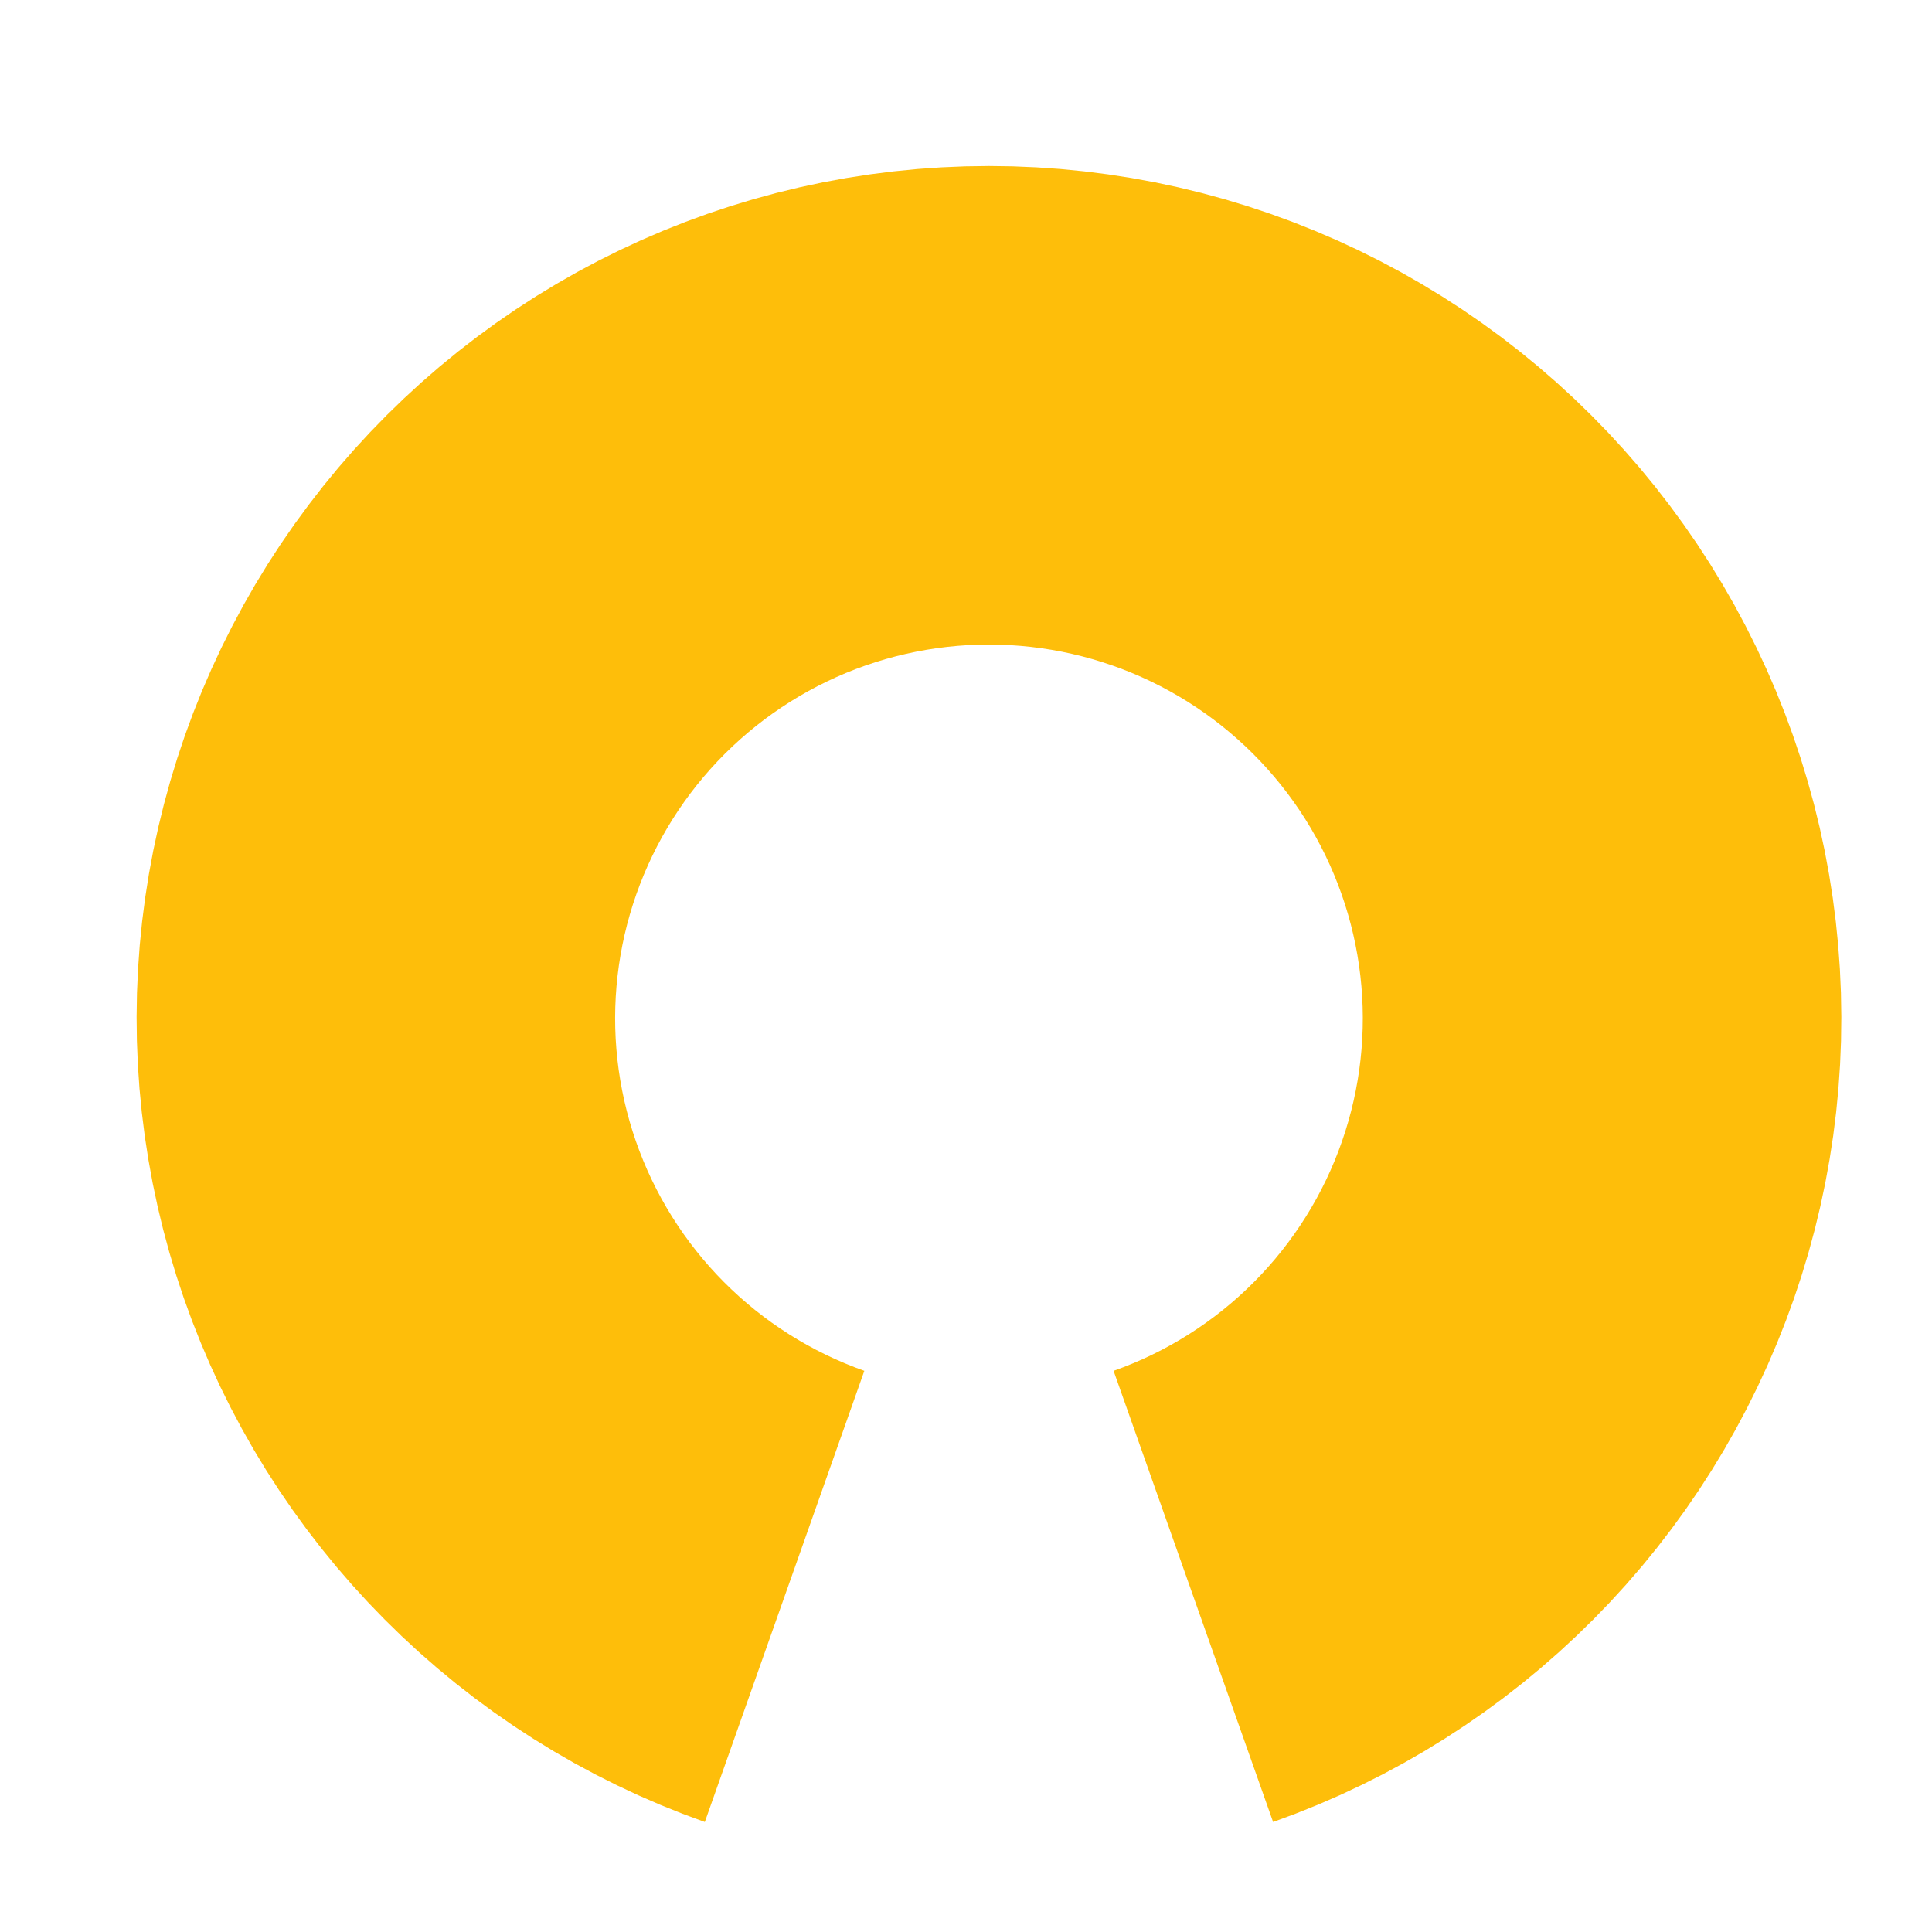 <?xml version="1.0" encoding="UTF-8" standalone="yes"?>
<!DOCTYPE svg PUBLIC "-//W3C//DTD SVG 1.1//EN" "http://www.w3.org/Graphics/SVG/1.1/DTD/svg11.dtd">

<svg width="175" height="175" viewBox="0 0 175 175" xmlns="http://www.w3.org/2000/svg" xmlns:xlink="http://www.w3.org/1999/xlink" version="1.1" baseProfile="full">
    <g transform="scale(0.5,-0.5) translate(0,-350)">
        <path d="M 105.684 3.93 L 101.626 5.429 L 97.612 7.041 L 93.644 8.765 L 89.726 10.6 L 85.861 12.543 L 82.052 14.595 L 78.302 16.752 L 74.614 19.013 L 70.991 21.376 L 67.435 23.841 L 63.95 26.403 L 60.538 29.063 L 57.201 31.817 L 53.944 34.663 L 50.767 37.6 L 47.673 40.624 L 44.666 43.734 L 41.747 46.927 L 38.919 50.2 L 36.183 53.552 L 33.542 56.978 L 30.999 60.477 L 28.554 64.047 L 26.21 67.683 L 23.969 71.383 L 21.833 75.145 L 19.803 78.965 L 17.88 82.841 L 16.067 86.769 L 14.365 90.746 L 12.775 94.769 L 11.298 98.835 L 9.936 102.941 L 8.689 107.084 L 7.559 111.26 L 6.546 115.466 L 5.651 119.698 L 4.876 123.954 L 4.219 128.23 L 3.683 132.523 L 3.268 136.829 L 2.973 141.145 L 2.799 145.468 L 2.746 149.794 L 2.815 154.119 L 3.004 158.441 L 3.315 162.756 L 3.746 167.061 L 4.298 171.351 L 4.97 175.625 L 5.761 179.878 L 6.671 184.108 L 7.7 188.31 L 8.845 192.481 L 10.107 196.619 L 11.484 200.72 L 12.976 204.781 L 14.581 208.799 L 16.298 212.769 L 18.125 216.691 L 20.062 220.559 L 22.106 224.372 L 24.256 228.126 L 26.51 231.818 L 28.867 235.446 L 31.325 239.006 L 33.882 242.496 L 36.535 245.913 L 39.283 249.254 L 42.123 252.517 L 45.054 255.699 L 48.073 258.798 L 51.177 261.811 L 54.364 264.736 L 57.633 267.571 L 60.979 270.312 L 64.401 272.959 L 67.895 275.509 L 71.46 277.961 L 75.092 280.311 L 78.788 282.559 L 82.546 284.702 L 86.363 286.739 L 90.235 288.668 L 94.159 290.489 L 98.133 292.198 L 102.154 293.796 L 106.217 295.28 L 110.321 296.65 L 114.461 297.904 L 118.635 299.042 L 122.839 300.063 L 127.07 300.965 L 131.324 301.748 L 135.599 302.412 L 139.891 302.956 L 144.196 303.38 L 148.512 303.683 L 152.834 303.865 L 157.16 303.925 L 161.485 303.865 L 165.808 303.683 L 170.123 303.38 L 174.429 302.956 L 178.72 302.412 L 182.995 301.748 L 187.25 300.965 L 191.481 300.063 L 195.685 299.042 L 199.859 297.904 L 203.999 296.65 L 208.102 295.28 L 212.166 293.796 L 216.186 292.198 L 220.16 290.489 L 224.085 288.668 L 227.957 286.739 L 231.773 284.702 L 235.531 282.559 L 239.227 280.311 L 242.859 277.961 L 246.424 275.509 L 249.919 272.959 L 253.341 270.312 L 256.687 267.571 L 259.955 264.736 L 263.143 261.811 L 266.247 258.798 L 269.266 255.699 L 272.196 252.517 L 275.037 249.254 L 277.785 245.913 L 280.438 242.496 L 282.994 239.006 L 285.452 235.446 L 287.809 231.818 L 290.063 228.126 L 292.214 224.372 L 294.258 220.559 L 296.194 216.691 L 298.022 212.769 L 299.738 208.799 L 301.343 204.781 L 302.835 200.72 L 304.212 196.619 L 305.474 192.481 L 306.62 188.31 L 307.648 184.108 L 308.558 179.878 L 309.349 175.625 L 310.021 171.351 L 310.573 167.061 L 311.005 162.756 L 311.315 158.441 L 311.505 154.119 L 311.573 149.794 L 311.521 145.468 L 311.347 141.145 L 311.052 136.829 L 310.636 132.523 L 310.1 128.23 L 309.444 123.954 L 308.668 119.698 L 307.774 115.466 L 306.761 111.26 L 305.631 107.084 L 304.384 102.941 L 303.021 98.835 L 301.544 94.769 L 299.954 90.746 L 298.252 86.769 L 296.439 82.841 L 294.517 78.965 L 292.487 75.145 L 290.35 71.383 L 288.109 67.683 L 285.766 64.047 L 283.321 60.477 L 280.777 56.978 L 278.137 53.552 L 275.401 50.2 L 272.572 46.927 L 269.653 43.734 L 266.646 40.624 L 263.553 37.6 L 260.376 34.663 L 257.118 31.817 L 253.782 29.063 L 250.37 26.403 L 246.884 23.841 L 243.329 21.376 L 239.705 19.013 L 236.017 16.752 L 232.267 14.595 L 228.458 12.543 L 224.593 10.6 L 220.675 8.765 L 216.708 7.041 L 212.693 5.429 L 208.635 3.93 L 208.303 4.869 L 207.971 5.809 L 207.639 6.748 L 207.306 7.688 L 206.974 8.627 L 206.642 9.566 L 206.31 10.506 L 205.978 11.445 L 205.646 12.385 L 205.313 13.324 L 204.981 14.264 L 204.649 15.203 L 204.317 16.142 L 203.985 17.082 L 203.653 18.021 L 203.32 18.961 L 202.988 19.9 L 202.656 20.84 L 202.324 21.779 L 201.992 22.718 L 201.66 23.658 L 201.327 24.597 L 200.995 25.537 L 200.663 26.476 L 200.331 27.416 L 199.999 28.355 L 199.667 29.294 L 199.334 30.234 L 199.002 31.173 L 198.67 32.113 L 198.338 33.052 L 198.006 33.992 L 197.674 34.931 L 197.341 35.87 L 197.009 36.81 L 196.677 37.749 L 196.345 38.689 L 196.013 39.628 L 195.681 40.568 L 195.348 41.507 L 195.016 42.446 L 194.684 43.386 L 194.352 44.325 L 194.02 45.265 L 193.688 46.204 L 193.355 47.144 L 193.023 48.083 L 192.691 49.022 L 192.359 49.962 L 192.027 50.901 L 191.695 51.841 L 191.362 52.78 L 191.03 53.72 L 190.698 54.659 L 190.366 55.598 L 190.034 56.538 L 189.702 57.477 L 189.369 58.417 L 189.037 59.356 L 188.705 60.296 L 188.373 61.235 L 188.041 62.174 L 187.709 63.114 L 187.376 64.053 L 187.044 64.993 L 186.712 65.932 L 186.38 66.872 L 186.048 67.811 L 185.716 68.75 L 185.383 69.69 L 185.051 70.629 L 184.719 71.569 L 184.387 72.508 L 184.055 73.448 L 183.723 74.387 L 183.39 75.326 L 183.058 76.266 L 182.726 77.205 L 182.394 78.145 L 182.062 79.084 L 181.73 80.024 L 181.397 80.963 L 181.065 81.902 L 180.733 82.842 L 180.401 83.781 L 180.069 84.721 L 179.737 85.66 L 181.516 86.318 L 183.277 87.025 L 185.017 87.781 L 186.736 88.586 L 188.431 89.438 L 190.101 90.338 L 191.746 91.284 L 193.364 92.275 L 194.953 93.312 L 196.512 94.393 L 198.041 95.517 L 199.538 96.683 L 201.001 97.891 L 202.43 99.14 L 203.823 100.428 L 205.18 101.754 L 206.499 103.118 L 207.779 104.518 L 209.02 105.954 L 210.219 107.424 L 211.378 108.927 L 212.493 110.462 L 213.565 112.027 L 214.593 113.622 L 215.576 115.245 L 216.513 116.895 L 217.404 118.57 L 218.247 120.27 L 219.042 121.993 L 219.789 123.737 L 220.486 125.502 L 221.134 127.285 L 221.731 129.086 L 222.278 130.903 L 222.774 132.734 L 223.218 134.579 L 223.61 136.435 L 223.951 138.302 L 224.239 140.178 L 224.474 142.06 L 224.656 143.949 L 224.785 145.842 L 224.862 147.738 L 224.885 149.635 L 224.855 151.532 L 224.771 153.428 L 224.635 155.32 L 224.446 157.208 L 224.204 159.09 L 223.909 160.965 L 223.562 162.83 L 223.163 164.685 L 222.712 166.528 L 222.21 168.358 L 221.656 170.173 L 221.052 171.971 L 220.398 173.752 L 219.694 175.514 L 218.941 177.256 L 218.139 178.976 L 217.29 180.672 L 216.394 182.345 L 215.451 183.991 L 214.462 185.611 L 213.428 187.202 L 212.35 188.763 L 211.229 190.294 L 210.065 191.792 L 208.86 193.258 L 207.614 194.689 L 206.329 196.085 L 205.005 197.444 L 203.643 198.765 L 202.245 200.048 L 200.812 201.291 L 199.344 202.494 L 197.843 203.655 L 196.311 204.773 L 194.747 205.848 L 193.154 206.879 L 191.533 207.865 L 189.885 208.805 L 188.211 209.698 L 186.513 210.545 L 184.791 211.343 L 183.048 212.093 L 181.285 212.794 L 179.503 213.445 L 177.703 214.045 L 175.887 214.596 L 174.057 215.095 L 172.213 215.542 L 170.357 215.938 L 168.491 216.282 L 166.616 216.573 L 164.734 216.811 L 162.845 216.997 L 160.953 217.13 L 159.057 217.21 L 157.16 217.236 L 155.263 217.21 L 153.367 217.13 L 151.474 216.997 L 149.586 216.811 L 147.703 216.573 L 145.828 216.282 L 143.962 215.938 L 142.107 215.542 L 140.263 215.095 L 138.432 214.596 L 136.616 214.045 L 134.817 213.445 L 133.034 212.794 L 131.271 212.093 L 129.528 211.343 L 127.807 210.545 L 126.109 209.698 L 124.435 208.805 L 122.787 207.865 L 121.165 206.879 L 119.572 205.848 L 118.009 204.773 L 116.476 203.655 L 114.975 202.494 L 113.508 201.291 L 112.074 200.048 L 110.676 198.765 L 109.315 197.444 L 107.991 196.085 L 106.705 194.689 L 105.46 193.258 L 104.254 191.792 L 103.091 190.294 L 101.969 188.763 L 100.891 187.202 L 99.858 185.611 L 98.869 183.991 L 97.926 182.345 L 97.029 180.672 L 96.18 178.976 L 95.379 177.256 L 94.626 175.514 L 93.922 173.752 L 93.267 171.971 L 92.663 170.173 L 92.11 168.358 L 91.607 166.528 L 91.156 164.685 L 90.757 162.83 L 90.41 160.965 L 90.116 159.09 L 89.874 157.208 L 89.684 155.32 L 89.548 153.428 L 89.465 151.532 L 89.435 149.635 L 89.458 147.738 L 89.534 145.842 L 89.664 143.949 L 89.846 142.06 L 90.081 140.178 L 90.369 138.302 L 90.709 136.435 L 91.101 134.579 L 91.546 132.734 L 92.041 130.903 L 92.588 129.086 L 93.186 127.285 L 93.833 125.502 L 94.531 123.737 L 95.277 121.993 L 96.073 120.27 L 96.916 118.57 L 97.806 116.895 L 98.743 115.245 L 99.726 113.622 L 100.754 112.027 L 101.826 110.462 L 102.942 108.927 L 104.1 107.424 L 105.3 105.954 L 106.54 104.518 L 107.821 103.118 L 109.14 101.754 L 110.496 100.428 L 111.89 99.14 L 113.319 97.891 L 114.782 96.683 L 116.278 95.517 L 117.807 94.393 L 119.367 93.312 L 120.956 92.275 L 122.573 91.284 L 124.218 90.338 L 125.889 89.438 L 127.584 88.586 L 129.302 87.781 L 131.042 87.025 L 132.803 86.318 L 134.583 85.66 L 134.251 84.721 L 133.919 83.781 L 133.586 82.842 L 133.254 81.902 L 132.922 80.963 L 132.59 80.024 L 132.258 79.084 L 131.926 78.145 L 131.593 77.205 L 131.261 76.266 L 130.929 75.326 L 130.597 74.387 L 130.265 73.448 L 129.933 72.508 L 129.6 71.569 L 129.268 70.629 L 128.936 69.69 L 128.604 68.75 L 128.272 67.811 L 127.94 66.872 L 127.607 65.932 L 127.275 64.993 L 126.943 64.053 L 126.611 63.114 L 126.279 62.174 L 125.947 61.235 L 125.614 60.296 L 125.282 59.356 L 124.95 58.417 L 124.618 57.477 L 124.286 56.538 L 123.954 55.598 L 123.621 54.659 L 123.289 53.72 L 122.957 52.78 L 122.625 51.841 L 122.293 50.901 L 121.961 49.962 L 121.628 49.022 L 121.296 48.083 L 120.964 47.144 L 120.632 46.204 L 120.3 45.265 L 119.968 44.325 L 119.635 43.386 L 119.303 42.446 L 118.971 41.507 L 118.639 40.568 L 118.307 39.628 L 117.975 38.689 L 117.642 37.749 L 117.31 36.81 L 116.978 35.87 L 116.646 34.931 L 116.314 33.992 L 115.982 33.052 L 115.649 32.113 L 115.317 31.173 L 114.985 30.234 L 114.653 29.294 L 114.321 28.355 L 113.989 27.416 L 113.656 26.476 L 113.324 25.537 L 112.992 24.597 L 112.66 23.658 L 112.328 22.718 L 111.996 21.779 L 111.663 20.84 L 111.331 19.9 L 110.999 18.961 L 110.667 18.021 L 110.335 17.082 L 110.003 16.142 L 109.67 15.203 L 109.338 14.264 L 109.006 13.324 L 108.674 12.385 L 108.342 11.445 L 108.009 10.506 L 107.677 9.566 L 107.345 8.627 L 107.013 7.688 L 106.681 6.748 L 106.349 5.809 L 106.016 4.869 L 105.684 3.93 Z" transform="scale(1,1) translate(22,16)" fill="#febe0a" opacity="1"></path>
    </g>
</svg>